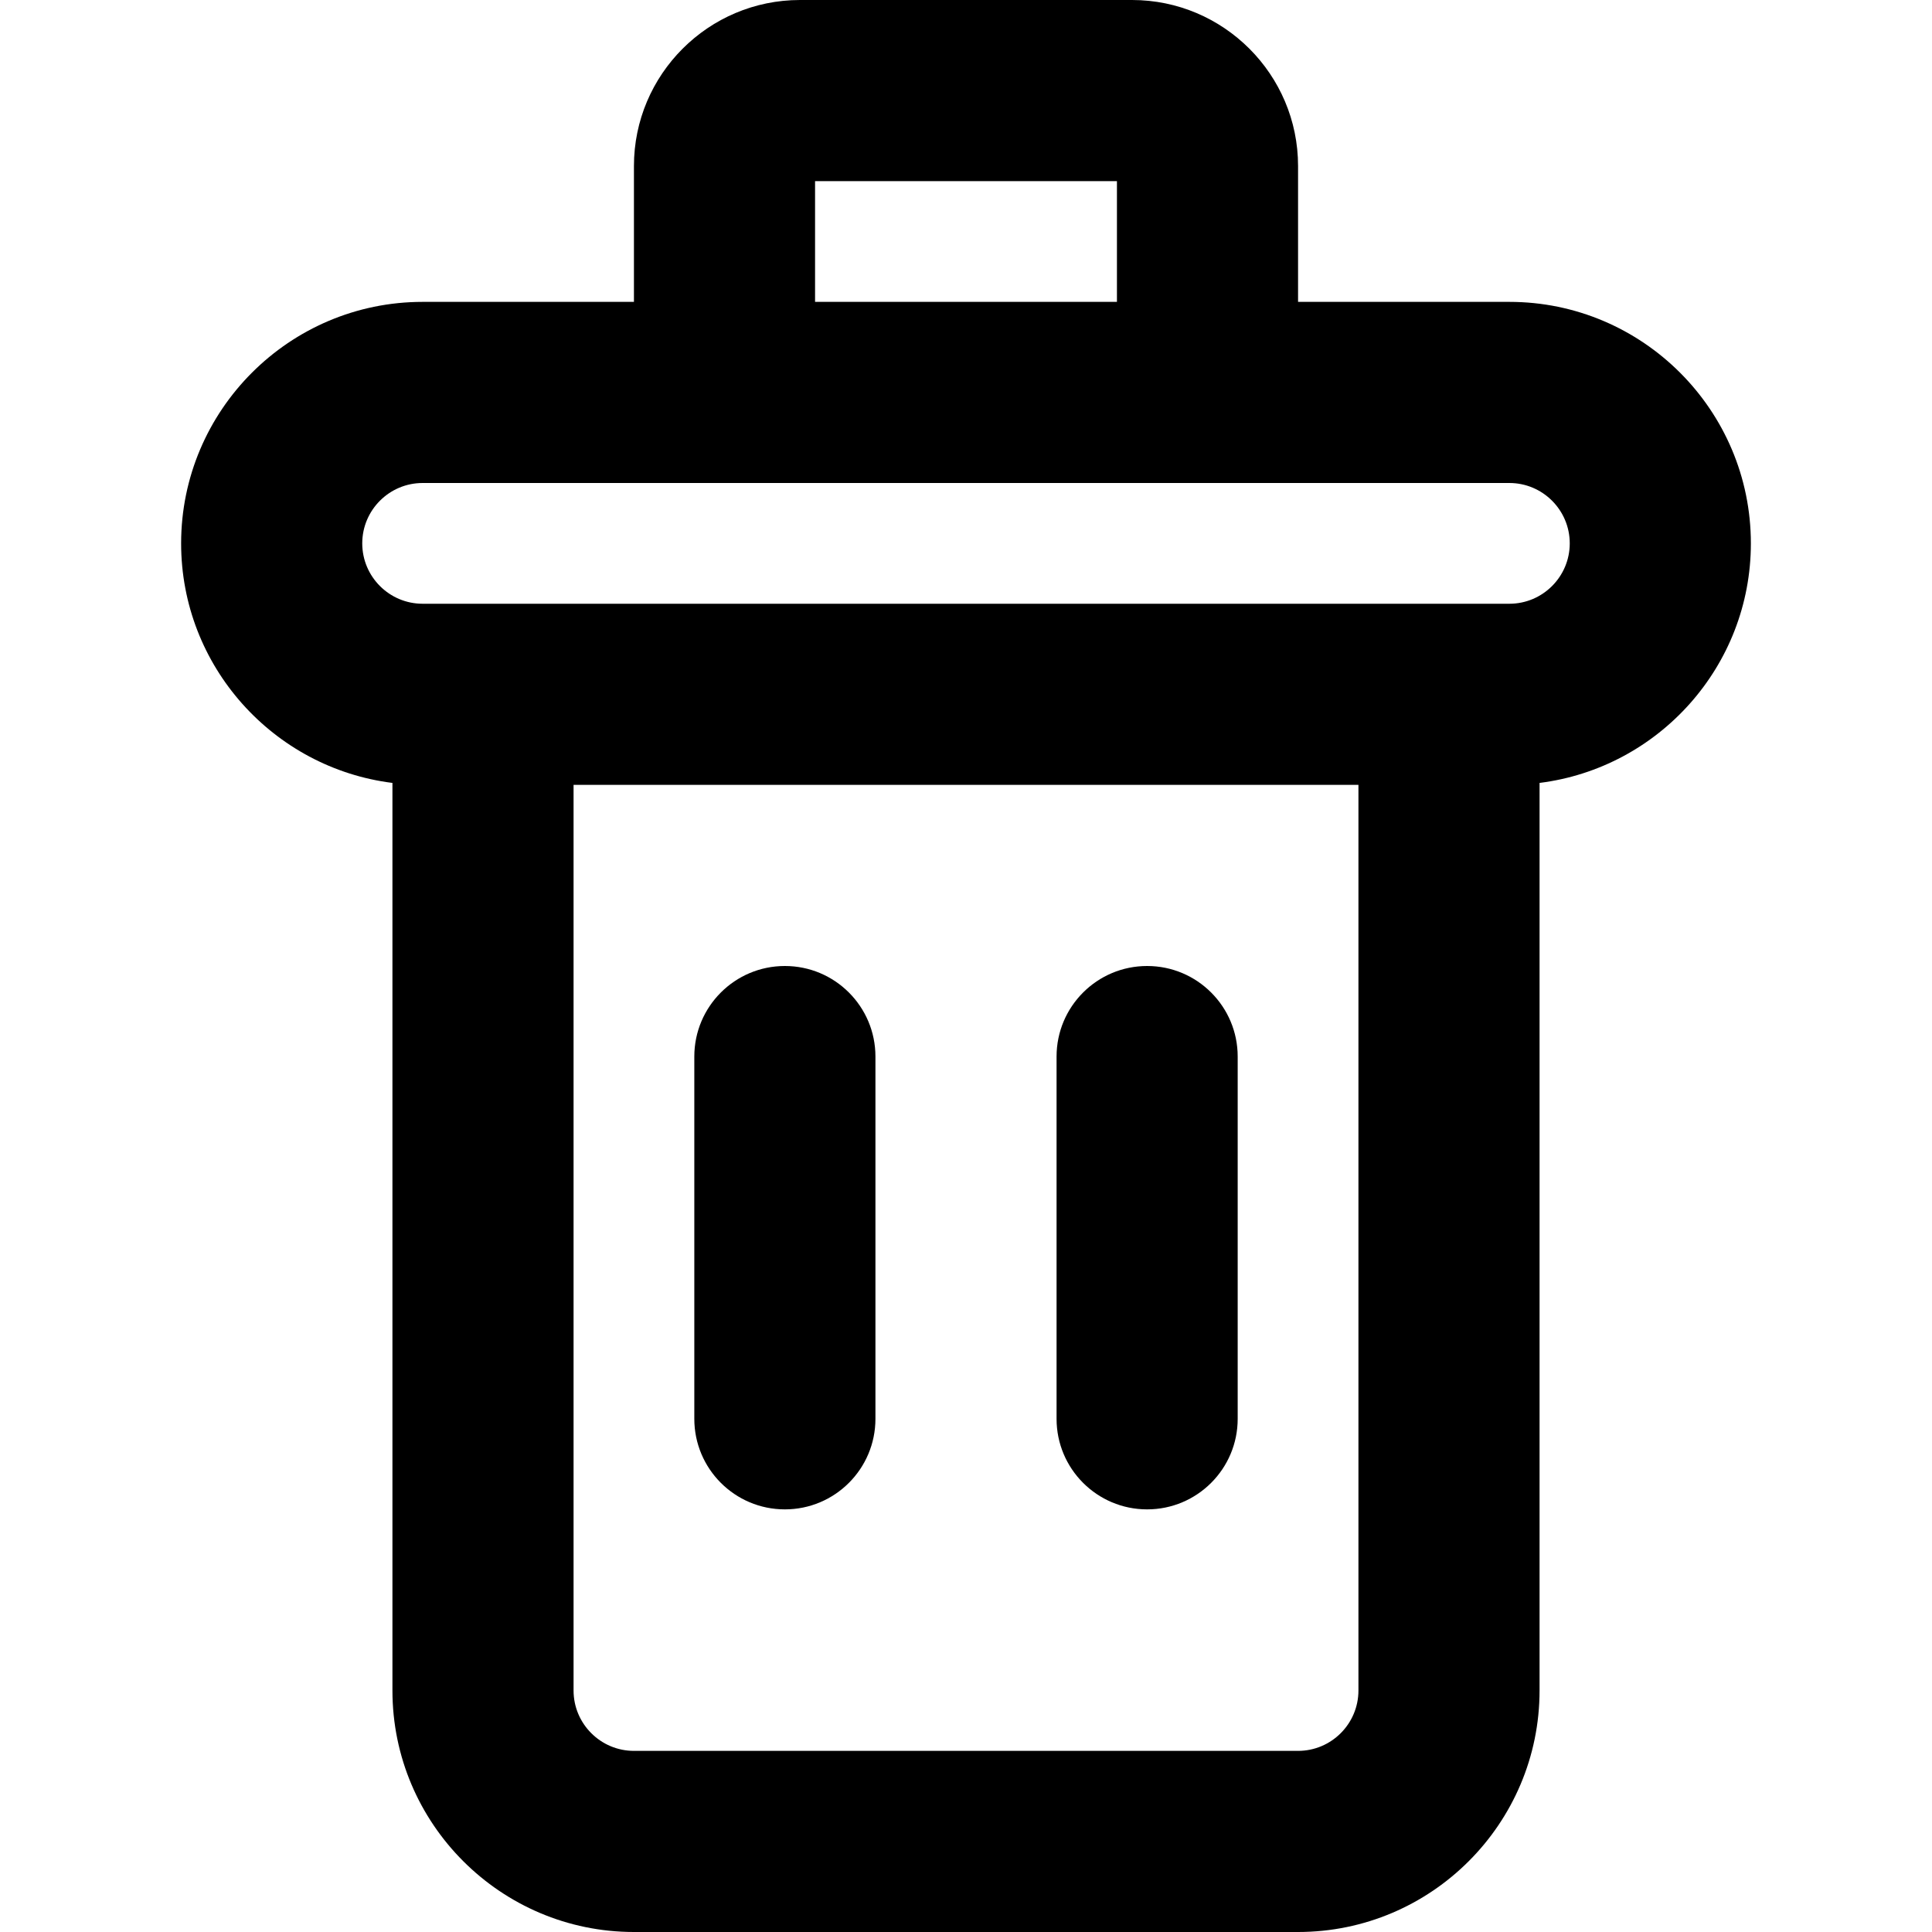 <svg id="Layer" enable-background="new 0 0 512 512" height="512" viewBox="0 0 512 512" width="512" xmlns="http://www.w3.org/2000/svg"><path d="m300 0h-88c-24.262 0-44 19.738-44 44v36h-56c-35.29 0-64 28.71-64 64 0 32.579 24.475 59.531 56 63.482v240.518c0 35.29 28.71 64 64 64h176c35.29 0 64-28.71 64-64v-240.518c31.525-3.952 56-30.903 56-63.482 0-35.29-28.71-64-64-64h-56v-36c0-24.262-19.738-44-44-44zm-84 48h80v32h-80zm144 400c0 8.822-7.178 16-16 16h-176c-8.822 0-16-7.178-16-16v-240h208zm56-304c0 8.822-7.178 16-16 16h-16-256-16c-8.822 0-16-7.178-16-16s7.178-16 16-16h288c8.822 0 16 7.178 16 16z"/><path d="m208 400c13.255 0 24-10.745 24-24v-96c0-13.255-10.745-24-24-24s-24 10.745-24 24v96c0 13.255 10.745 24 24 24z"/><path d="m304 400c13.255 0 24-10.745 24-24v-96c0-13.255-10.745-24-24-24s-24 10.745-24 24v96c0 13.255 10.745 24 24 24z"/></svg>